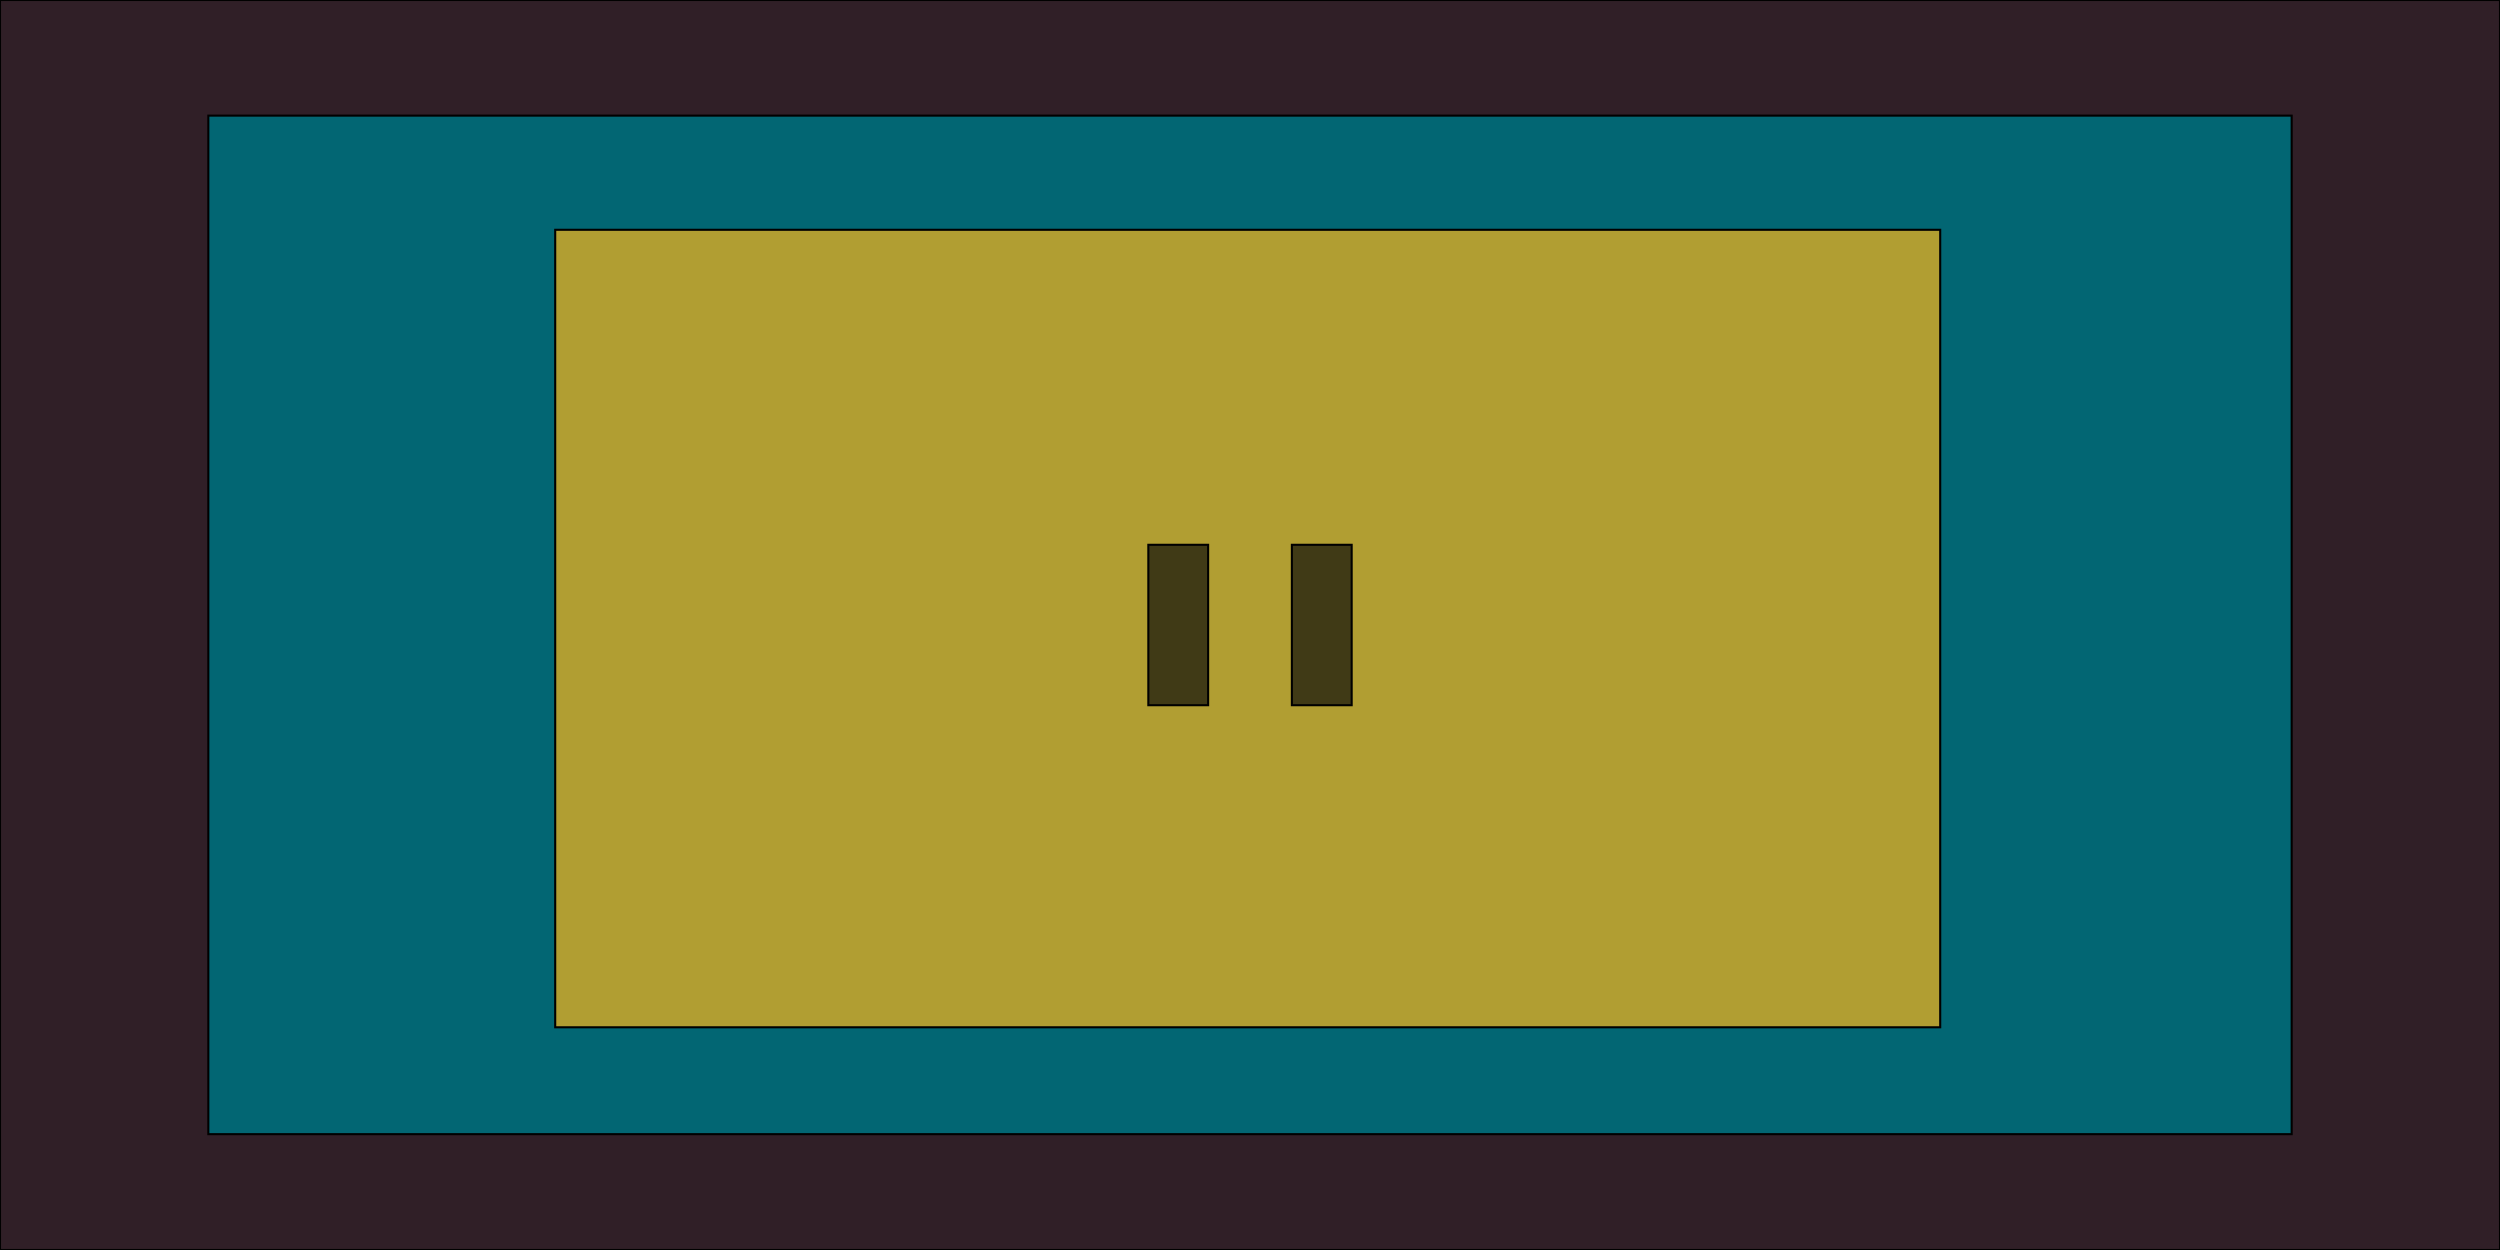<?xml version="1.0" encoding="utf-8"?>
<!-- Generator: Adobe Illustrator 19.0.0, SVG Export Plug-In . SVG Version: 6.00 Build 0)  -->
<svg version="1.1" xmlns="http://www.w3.org/2000/svg" xmlns:xlink="http://www.w3.org/1999/xlink" x="0px" y="0px"
	 viewBox="0 0 1200 600" style="enable-background:new 0 0 1200 600;" xml:space="preserve">
<style type="text/css">
	.st0{fill:#301F27;stroke:#000000;stroke-miterlimit:10;}
	.st1{fill:#026673;stroke:#000000;stroke-miterlimit:10;}
	.st2{fill:#B19E32;stroke:#000000;stroke-miterlimit:10;}
	.st3{fill:#403A16;stroke:#000000;stroke-miterlimit:10;}
</style>
<g id="Layer_2">
	<rect id="XMLID_2_" class="st0" width="1200" height="600"/>
</g>
<g id="Layer_1">
	<rect id="XMLID_1_" x="100" y="55.5" class="st1" width="1000" height="488.9"/>
</g>
<g id="Layer_3">
	<rect id="XMLID_5_" x="266.5" y="110.3" class="st2" width="664.8" height="382.8"/>
</g>
<g id="Layer_4">
	<rect id="XMLID_3_" x="551.2" y="261.5" class="st3" width="28.7" height="77"/>
	<rect id="XMLID_4_" x="620.1" y="261.5" class="st3" width="28.7" height="77"/>
</g>
</svg>
